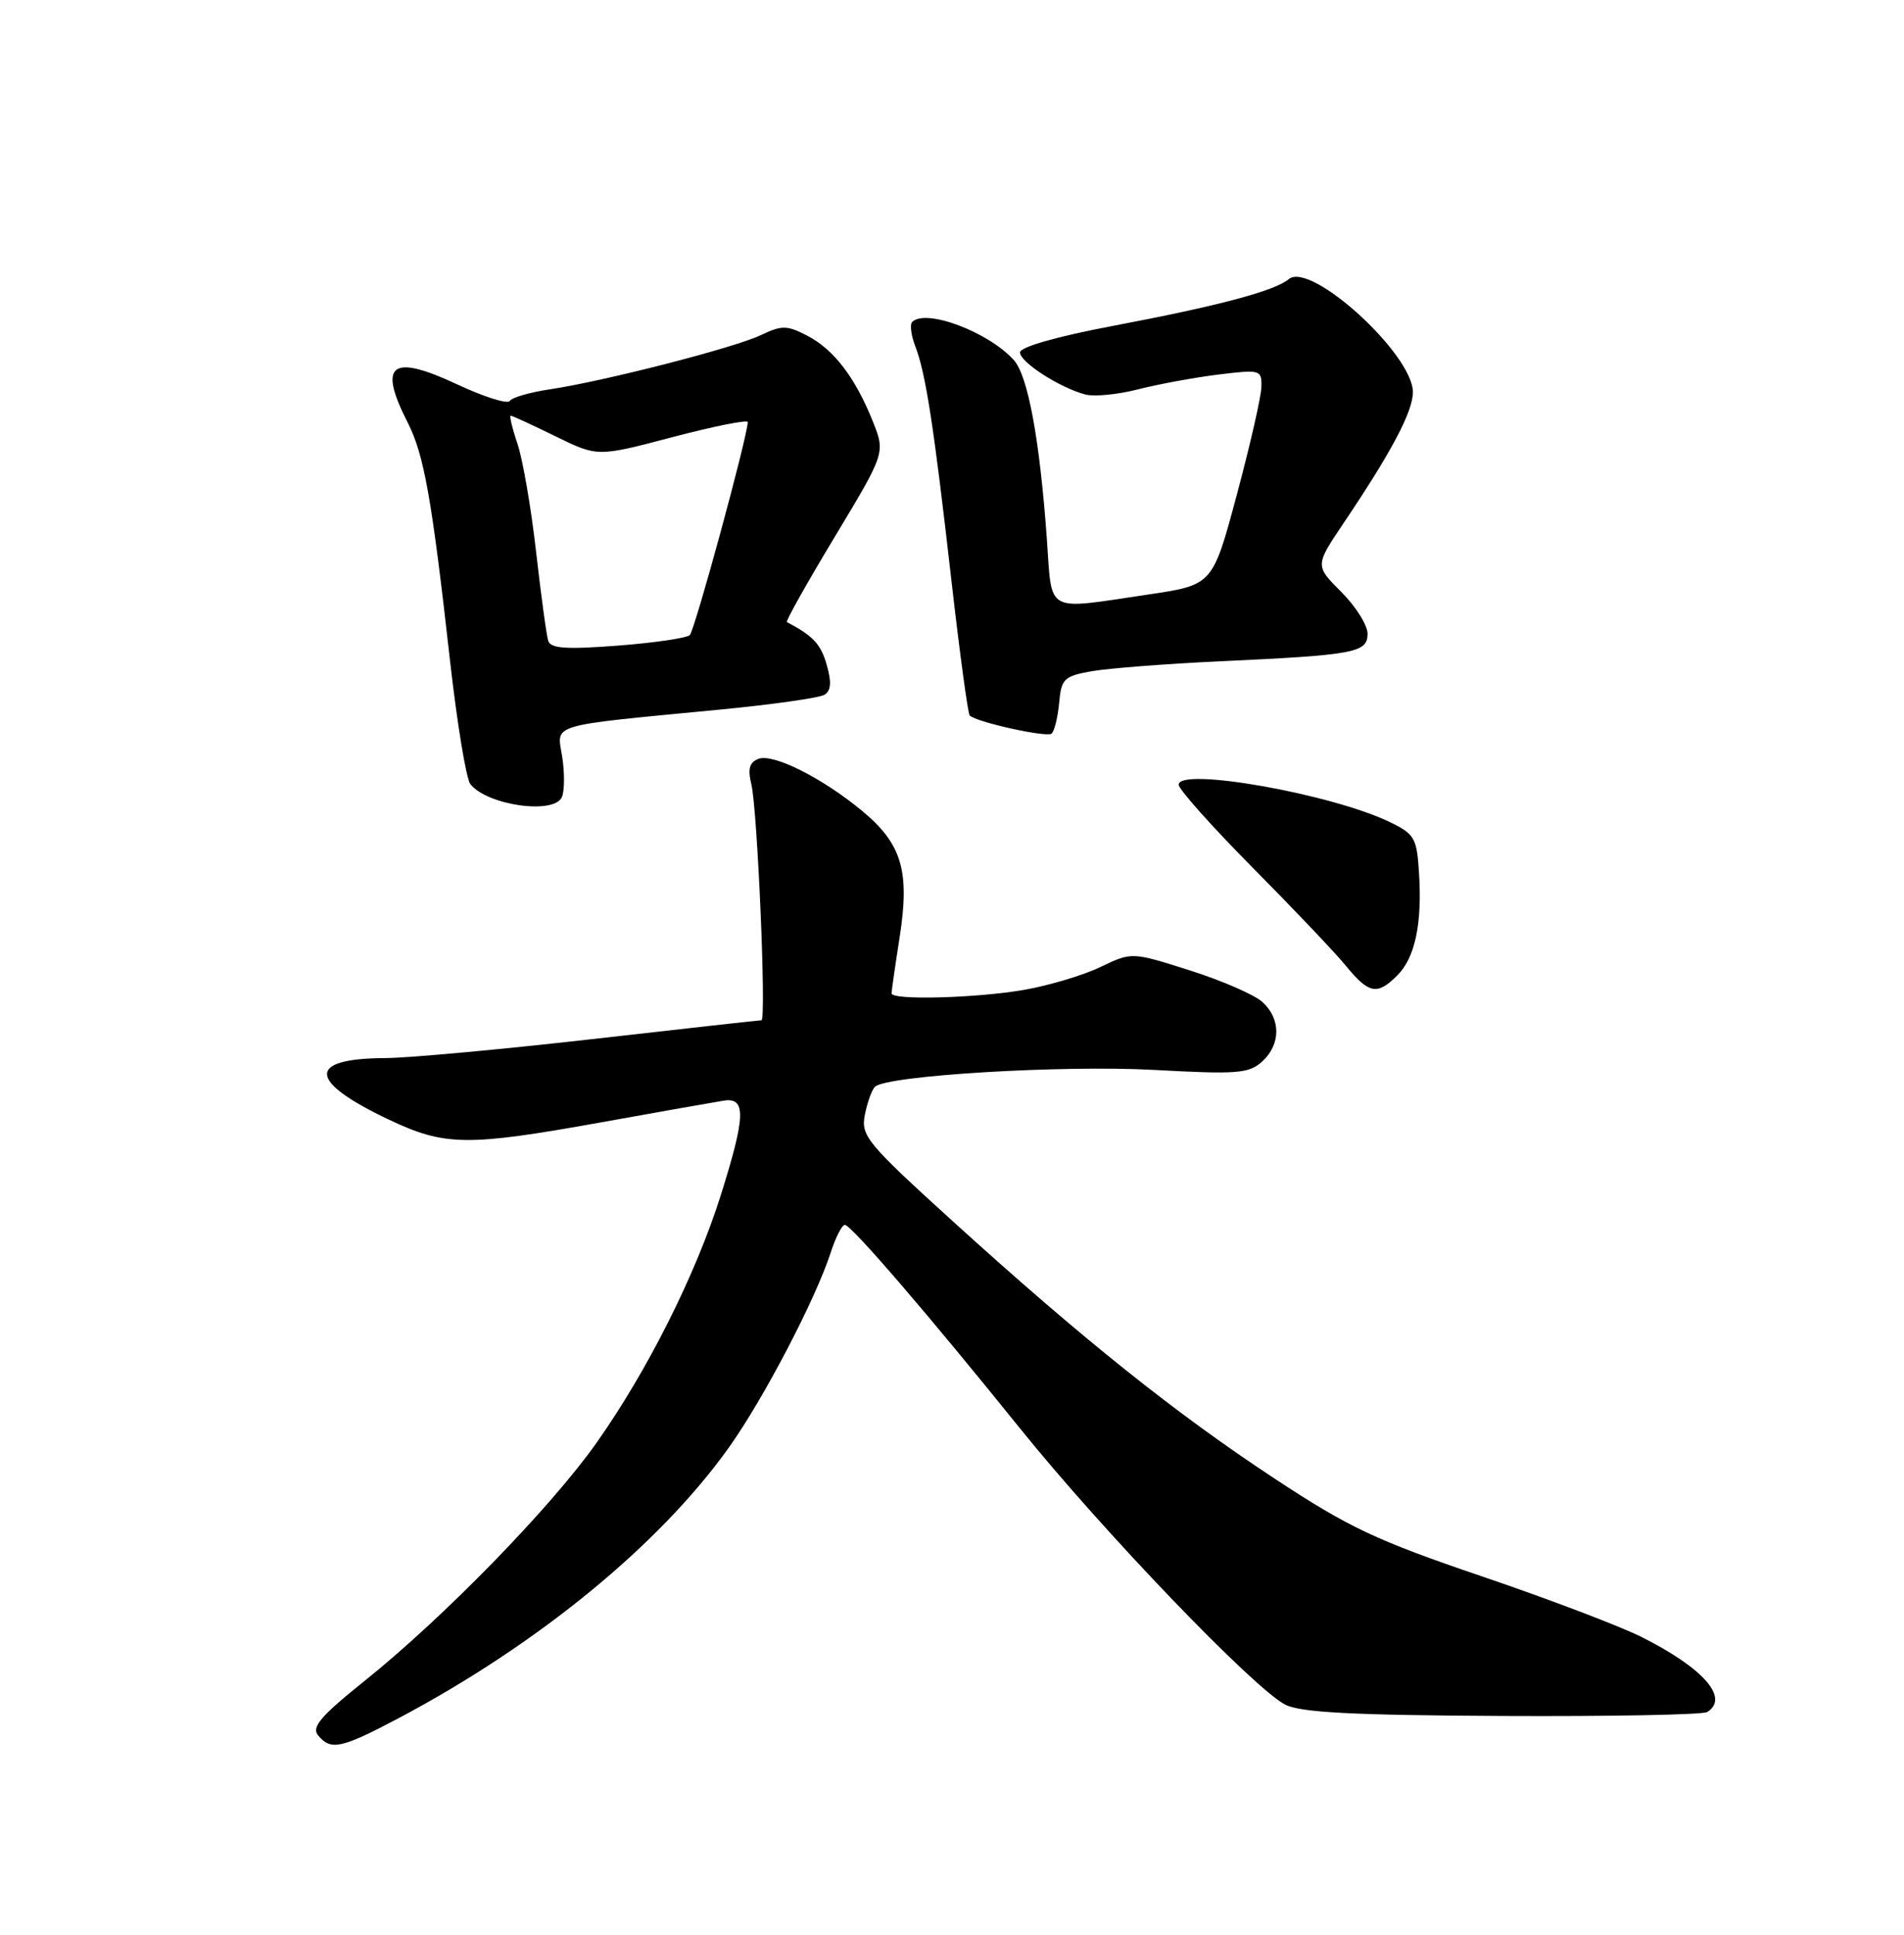 <?xml version="1.0" encoding="UTF-8" standalone="no"?>
<!DOCTYPE svg PUBLIC "-//W3C//DTD SVG 1.1//EN" "http://www.w3.org/Graphics/SVG/1.1/DTD/svg11.dtd" >
<svg xmlns="http://www.w3.org/2000/svg" xmlns:xlink="http://www.w3.org/1999/xlink" version="1.1" viewBox="0 0 252 256">
 <g >
 <path fill="currentColor"
d=" M 52.67 227.39 C 71.16 217.61 87.31 204.39 96.49 191.50 C 101.06 185.09 107.94 171.92 109.94 165.75 C 110.61 163.69 111.46 162.03 111.83 162.07 C 112.75 162.18 122.87 173.94 135.00 189.00 C 145.99 202.64 165.91 223.38 170.10 225.55 C 172.11 226.59 178.97 226.95 198.82 227.05 C 213.16 227.12 225.37 226.89 225.95 226.53 C 228.94 224.68 225.45 220.70 217.24 216.59 C 214.35 215.14 204.80 211.52 196.02 208.54 C 182.17 203.83 178.55 202.13 168.77 195.69 C 155.59 187.02 143.28 177.18 126.19 161.67 C 114.73 151.26 113.93 150.30 114.46 147.53 C 114.78 145.90 115.38 144.22 115.80 143.80 C 117.29 142.31 140.65 140.90 152.79 141.57 C 163.74 142.17 165.28 142.05 167.04 140.47 C 169.53 138.21 169.55 134.81 167.08 132.58 C 166.03 131.62 161.71 129.74 157.48 128.40 C 149.80 125.96 149.80 125.96 145.65 127.95 C 143.37 129.05 138.83 130.40 135.57 130.97 C 129.24 132.07 118.00 132.37 118.00 131.44 C 118.00 131.13 118.48 127.76 119.08 123.94 C 120.43 115.24 119.36 111.65 114.11 107.30 C 108.85 102.94 102.33 99.66 100.38 100.41 C 99.19 100.86 98.95 101.74 99.44 103.76 C 100.25 107.09 101.45 135.00 100.78 135.00 C 100.51 135.00 90.44 136.12 78.40 137.49 C 66.35 138.86 54.02 139.99 51.00 140.00 C 40.54 140.05 40.72 143.06 51.50 148.16 C 58.89 151.66 61.82 151.69 79.59 148.50 C 87.24 147.12 94.51 145.84 95.75 145.64 C 98.78 145.15 98.71 147.64 95.38 158.20 C 92.08 168.65 85.71 181.34 78.96 190.90 C 72.92 199.45 58.74 214.01 48.23 222.43 C 42.43 227.08 41.19 228.53 42.11 229.63 C 43.79 231.65 45.14 231.37 52.67 227.39 Z  M 184.94 129.06 C 187.29 126.71 188.24 122.22 187.81 115.50 C 187.53 110.90 187.22 110.36 184.00 108.80 C 176.36 105.07 156.00 101.46 156.00 103.83 C 156.00 104.43 160.39 109.35 165.75 114.76 C 171.11 120.17 176.69 126.03 178.13 127.79 C 181.19 131.52 182.28 131.72 184.94 129.06 Z  M 74.39 105.42 C 74.73 104.55 74.73 102.14 74.40 100.07 C 73.70 95.70 72.34 96.10 95.20 93.90 C 102.18 93.23 108.45 92.34 109.12 91.93 C 110.00 91.38 110.08 90.26 109.41 87.94 C 108.63 85.22 107.63 84.15 104.15 82.31 C 103.95 82.21 106.81 77.13 110.49 71.02 C 117.18 59.91 117.18 59.91 115.52 55.76 C 113.20 49.95 110.35 46.23 106.83 44.41 C 104.14 43.02 103.48 43.02 100.66 44.36 C 97.11 46.04 80.01 50.43 72.74 51.52 C 70.12 51.91 67.75 52.60 67.47 53.05 C 67.19 53.51 64.06 52.52 60.51 50.86 C 51.78 46.77 49.99 48.14 53.95 55.89 C 56.13 60.18 57.14 65.84 59.57 87.50 C 60.50 95.75 61.71 103.06 62.25 103.75 C 64.52 106.60 73.47 107.83 74.39 105.42 Z  M 140.18 93.01 C 140.47 89.80 140.82 89.47 144.50 88.81 C 146.70 88.43 154.35 87.83 161.50 87.50 C 179.38 86.67 181.00 86.36 181.00 83.85 C 181.00 82.72 179.43 80.23 177.52 78.32 C 174.04 74.84 174.04 74.84 177.86 69.17 C 184.18 59.78 187.00 54.46 187.00 51.89 C 187.00 46.86 173.47 34.54 170.58 36.93 C 168.68 38.51 161.29 40.47 147.25 43.13 C 139.85 44.53 135.00 45.92 135.00 46.63 C 135.00 47.92 140.27 51.31 143.65 52.20 C 144.83 52.51 147.98 52.20 150.65 51.51 C 153.32 50.83 158.09 49.95 161.25 49.56 C 166.81 48.88 167.00 48.93 166.95 51.18 C 166.93 52.46 165.46 58.88 163.70 65.45 C 160.50 77.40 160.50 77.40 152.00 78.66 C 138.13 80.71 139.28 81.34 138.55 71.25 C 137.60 58.09 136.05 49.71 134.18 47.64 C 130.79 43.90 122.53 40.80 120.73 42.60 C 120.40 42.93 120.59 44.40 121.15 45.85 C 122.53 49.43 123.59 56.32 125.93 76.87 C 127.02 86.43 128.11 94.44 128.34 94.67 C 129.22 95.55 138.53 97.61 139.18 97.07 C 139.55 96.75 140.00 94.93 140.18 93.01 Z  M 72.56 84.80 C 72.33 84.09 71.61 78.78 70.95 73.00 C 70.30 67.22 69.19 60.81 68.50 58.75 C 67.80 56.69 67.40 55.00 67.59 55.00 C 67.79 55.00 70.46 56.23 73.52 57.73 C 79.08 60.46 79.08 60.46 89.04 57.83 C 94.52 56.39 98.99 55.50 98.97 55.85 C 98.89 57.95 91.94 83.45 91.29 84.04 C 90.85 84.43 86.56 85.06 81.74 85.43 C 74.95 85.95 72.88 85.81 72.56 84.80 Z "/>
</g>
</svg>